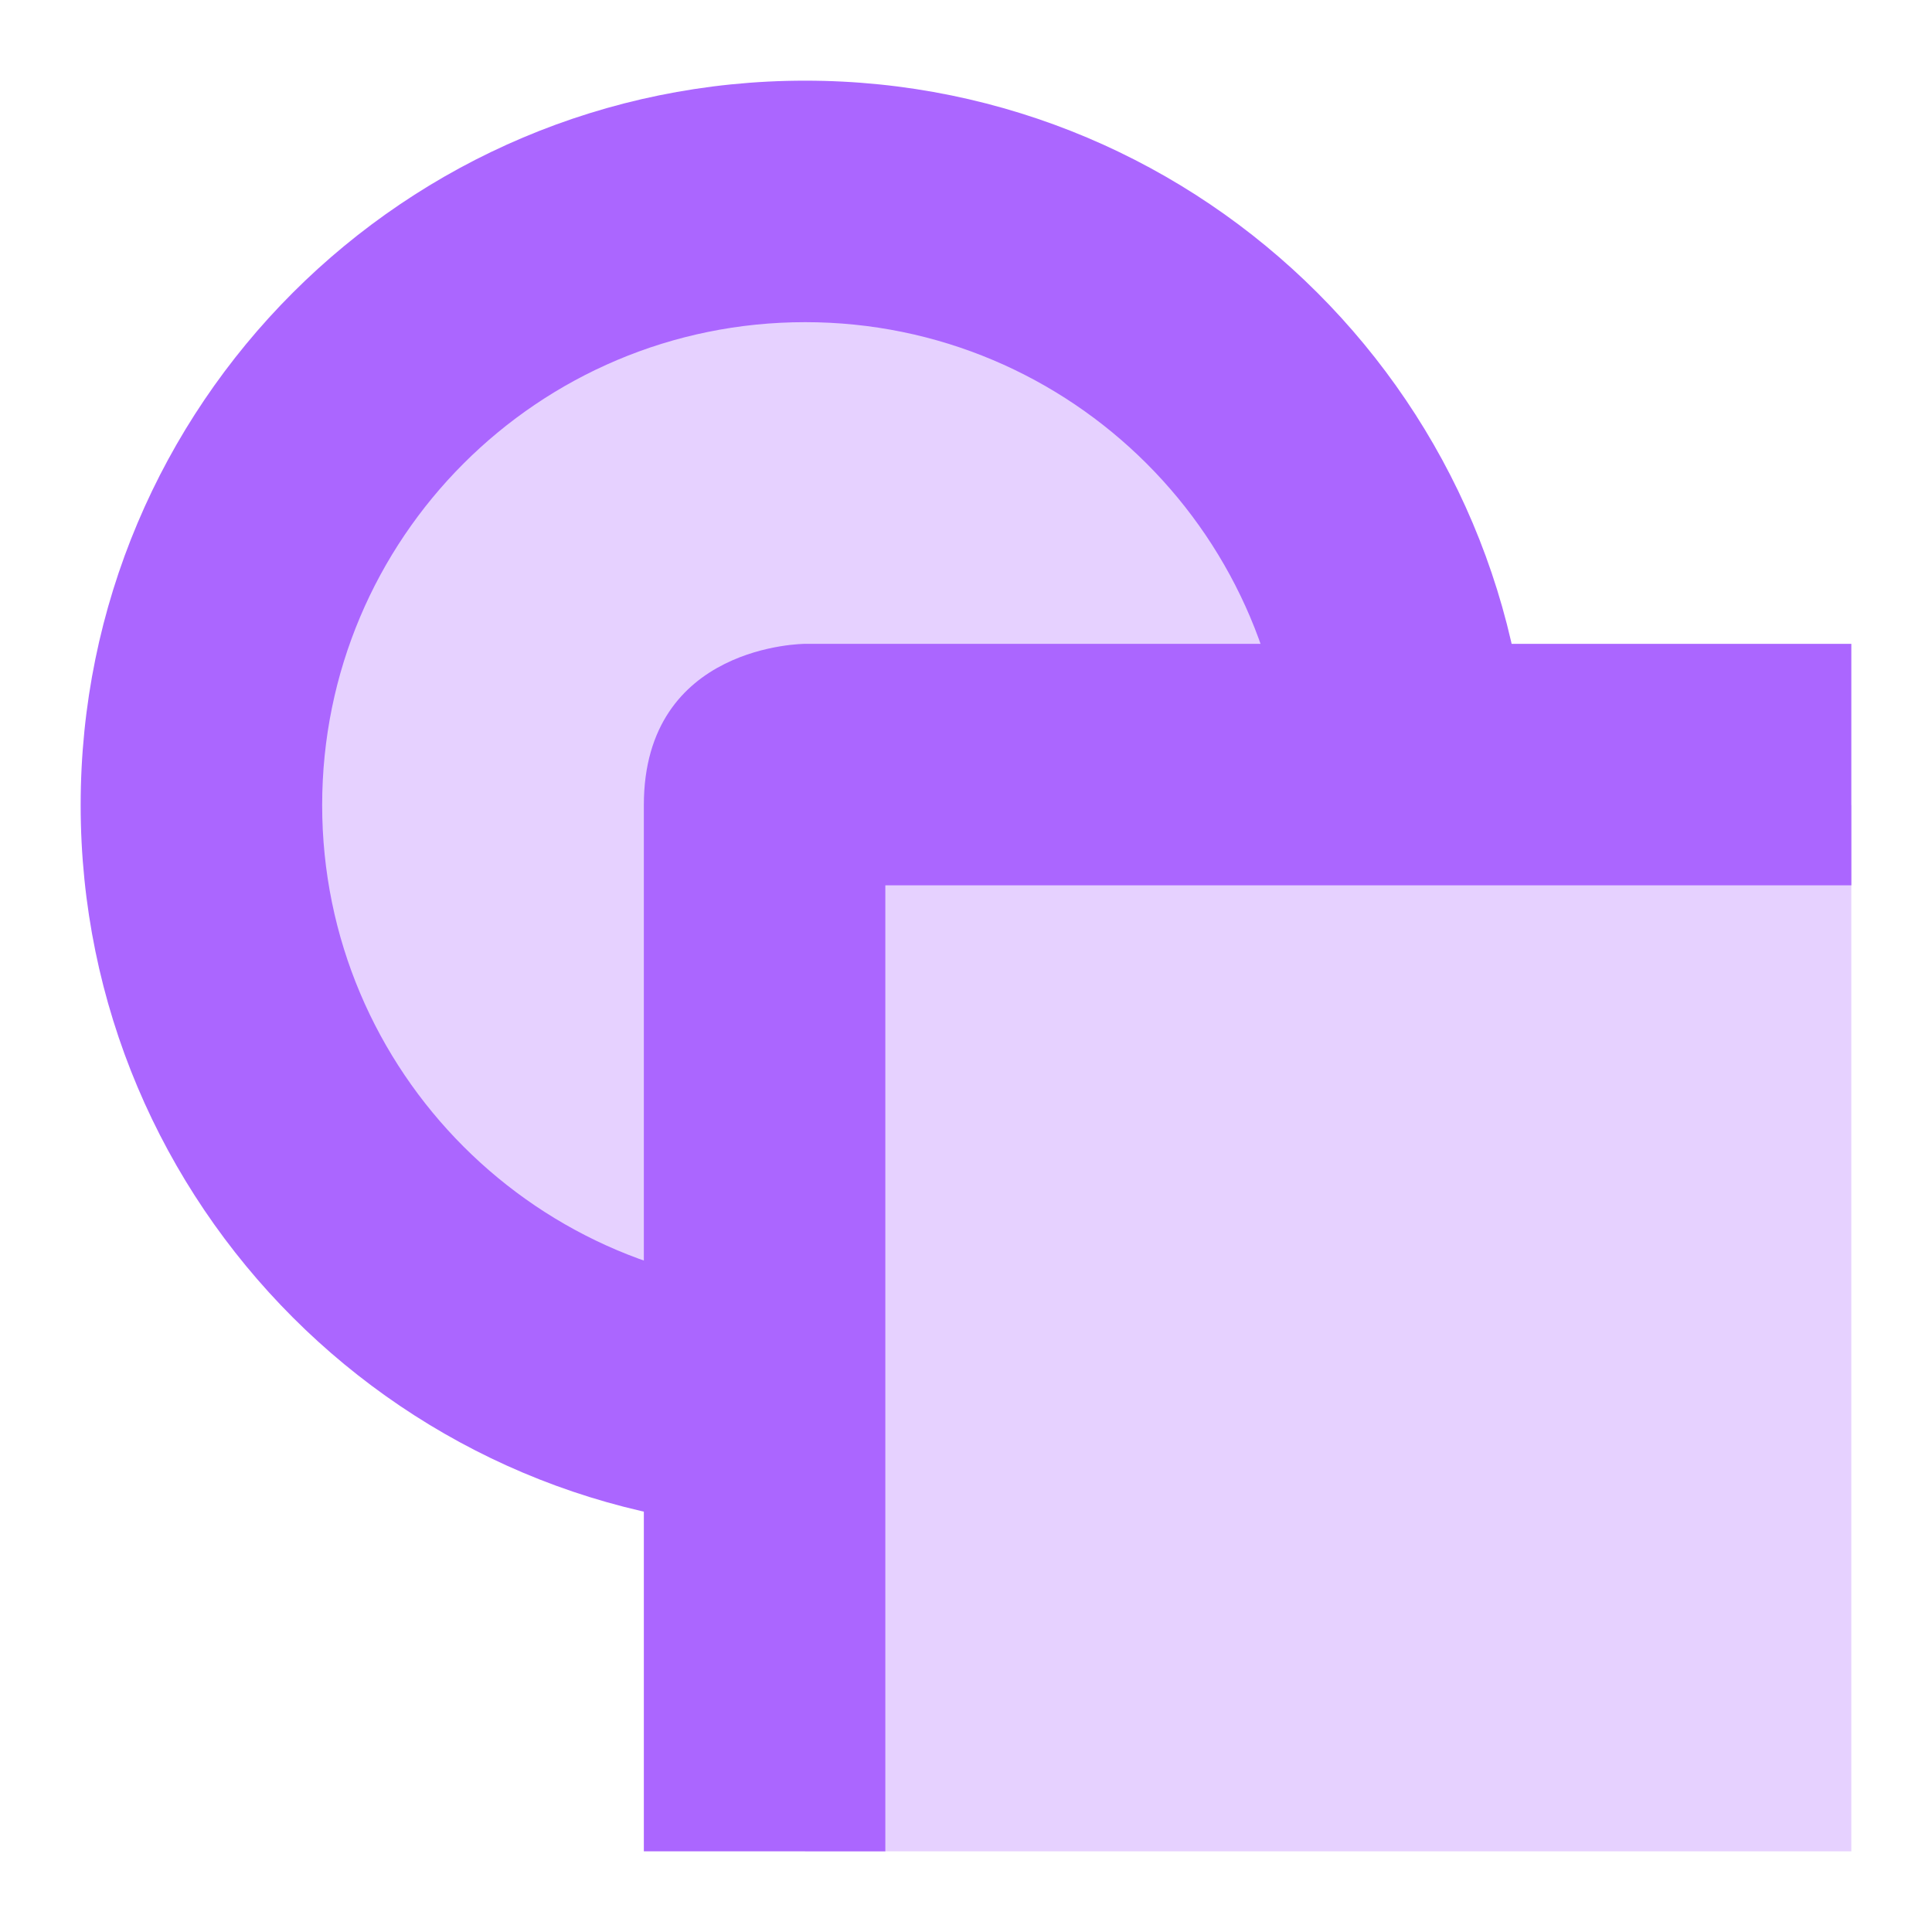 <svg xmlns="http://www.w3.org/2000/svg" xmlns:xlink="http://www.w3.org/1999/xlink" width="16" height="16" viewBox="0 0 16 16" version="1.1">
<defs>
<filter id="alpha" filterUnits="objectBoundingBox" x="0%" y="0%" width="100%" height="100%">
  <feColorMatrix type="matrix" in="SourceGraphic" values="0 0 0 0 1 0 0 0 0 1 0 0 0 0 1 0 0 0 1 0"/>
</filter>
<mask id="mask0">
  <g filter="url(#alpha)">
<rect x="0" y="0" width="16" height="16" style="fill:rgb(0%,0%,0%);fill-opacity:0.3;stroke:none;"/>
  </g>
</mask>
<clipPath id="clip1">
  <rect x="0" y="0" width="16" height="16"/>
</clipPath>
<g id="surface5" clip-path="url(#clip1)">
<path style=" stroke:none;fill-rule:nonzero;fill:rgb(67.059%,40%,100%);fill-opacity:1;" d="M 6.668 6.668 L 15.332 6.668 L 15.332 15.332 L 6.668 15.332 Z M 11.332 6.668 C 11.332 9.242 9.242 11.332 6.668 11.332 C 4.09 11.332 2 9.242 2 6.668 C 2 4.09 4.09 2 6.668 2 C 9.242 2 11.332 4.09 11.332 6.668 Z M 11.332 6.668 "/>
</g>
</defs>
<g id="surface1">
<use xlink:href="#surface5" mask="url(#mask0)"/>
<path style=" stroke:none;fill-rule:nonzero;fill:rgb(67.059%,40%,100%);fill-opacity:1;" d="M 6.668 0.668 C 3.352 0.668 0.668 3.352 0.668 6.668 C 0.668 9.98 3.352 12.668 6.668 12.668 L 6.668 10.668 C 4.457 10.668 2.668 8.875 2.668 6.668 C 2.668 4.457 4.457 2.668 6.668 2.668 C 8.875 2.668 10.668 4.457 10.668 6.668 L 12.668 6.668 C 12.668 3.352 9.98 0.668 6.668 0.668 Z M 6.668 0.668 "/>
<path style=" stroke:none;fill-rule:nonzero;fill:rgb(67.059%,40%,100%);fill-opacity:1;" d="M 5.332 6.668 L 5.332 15.332 L 7.332 15.332 L 7.332 7.332 L 15.332 7.332 L 15.332 5.332 L 6.668 5.332 C 6.668 5.332 5.332 5.332 5.332 6.668 Z M 5.332 6.668 "/>
</g>
</svg>
